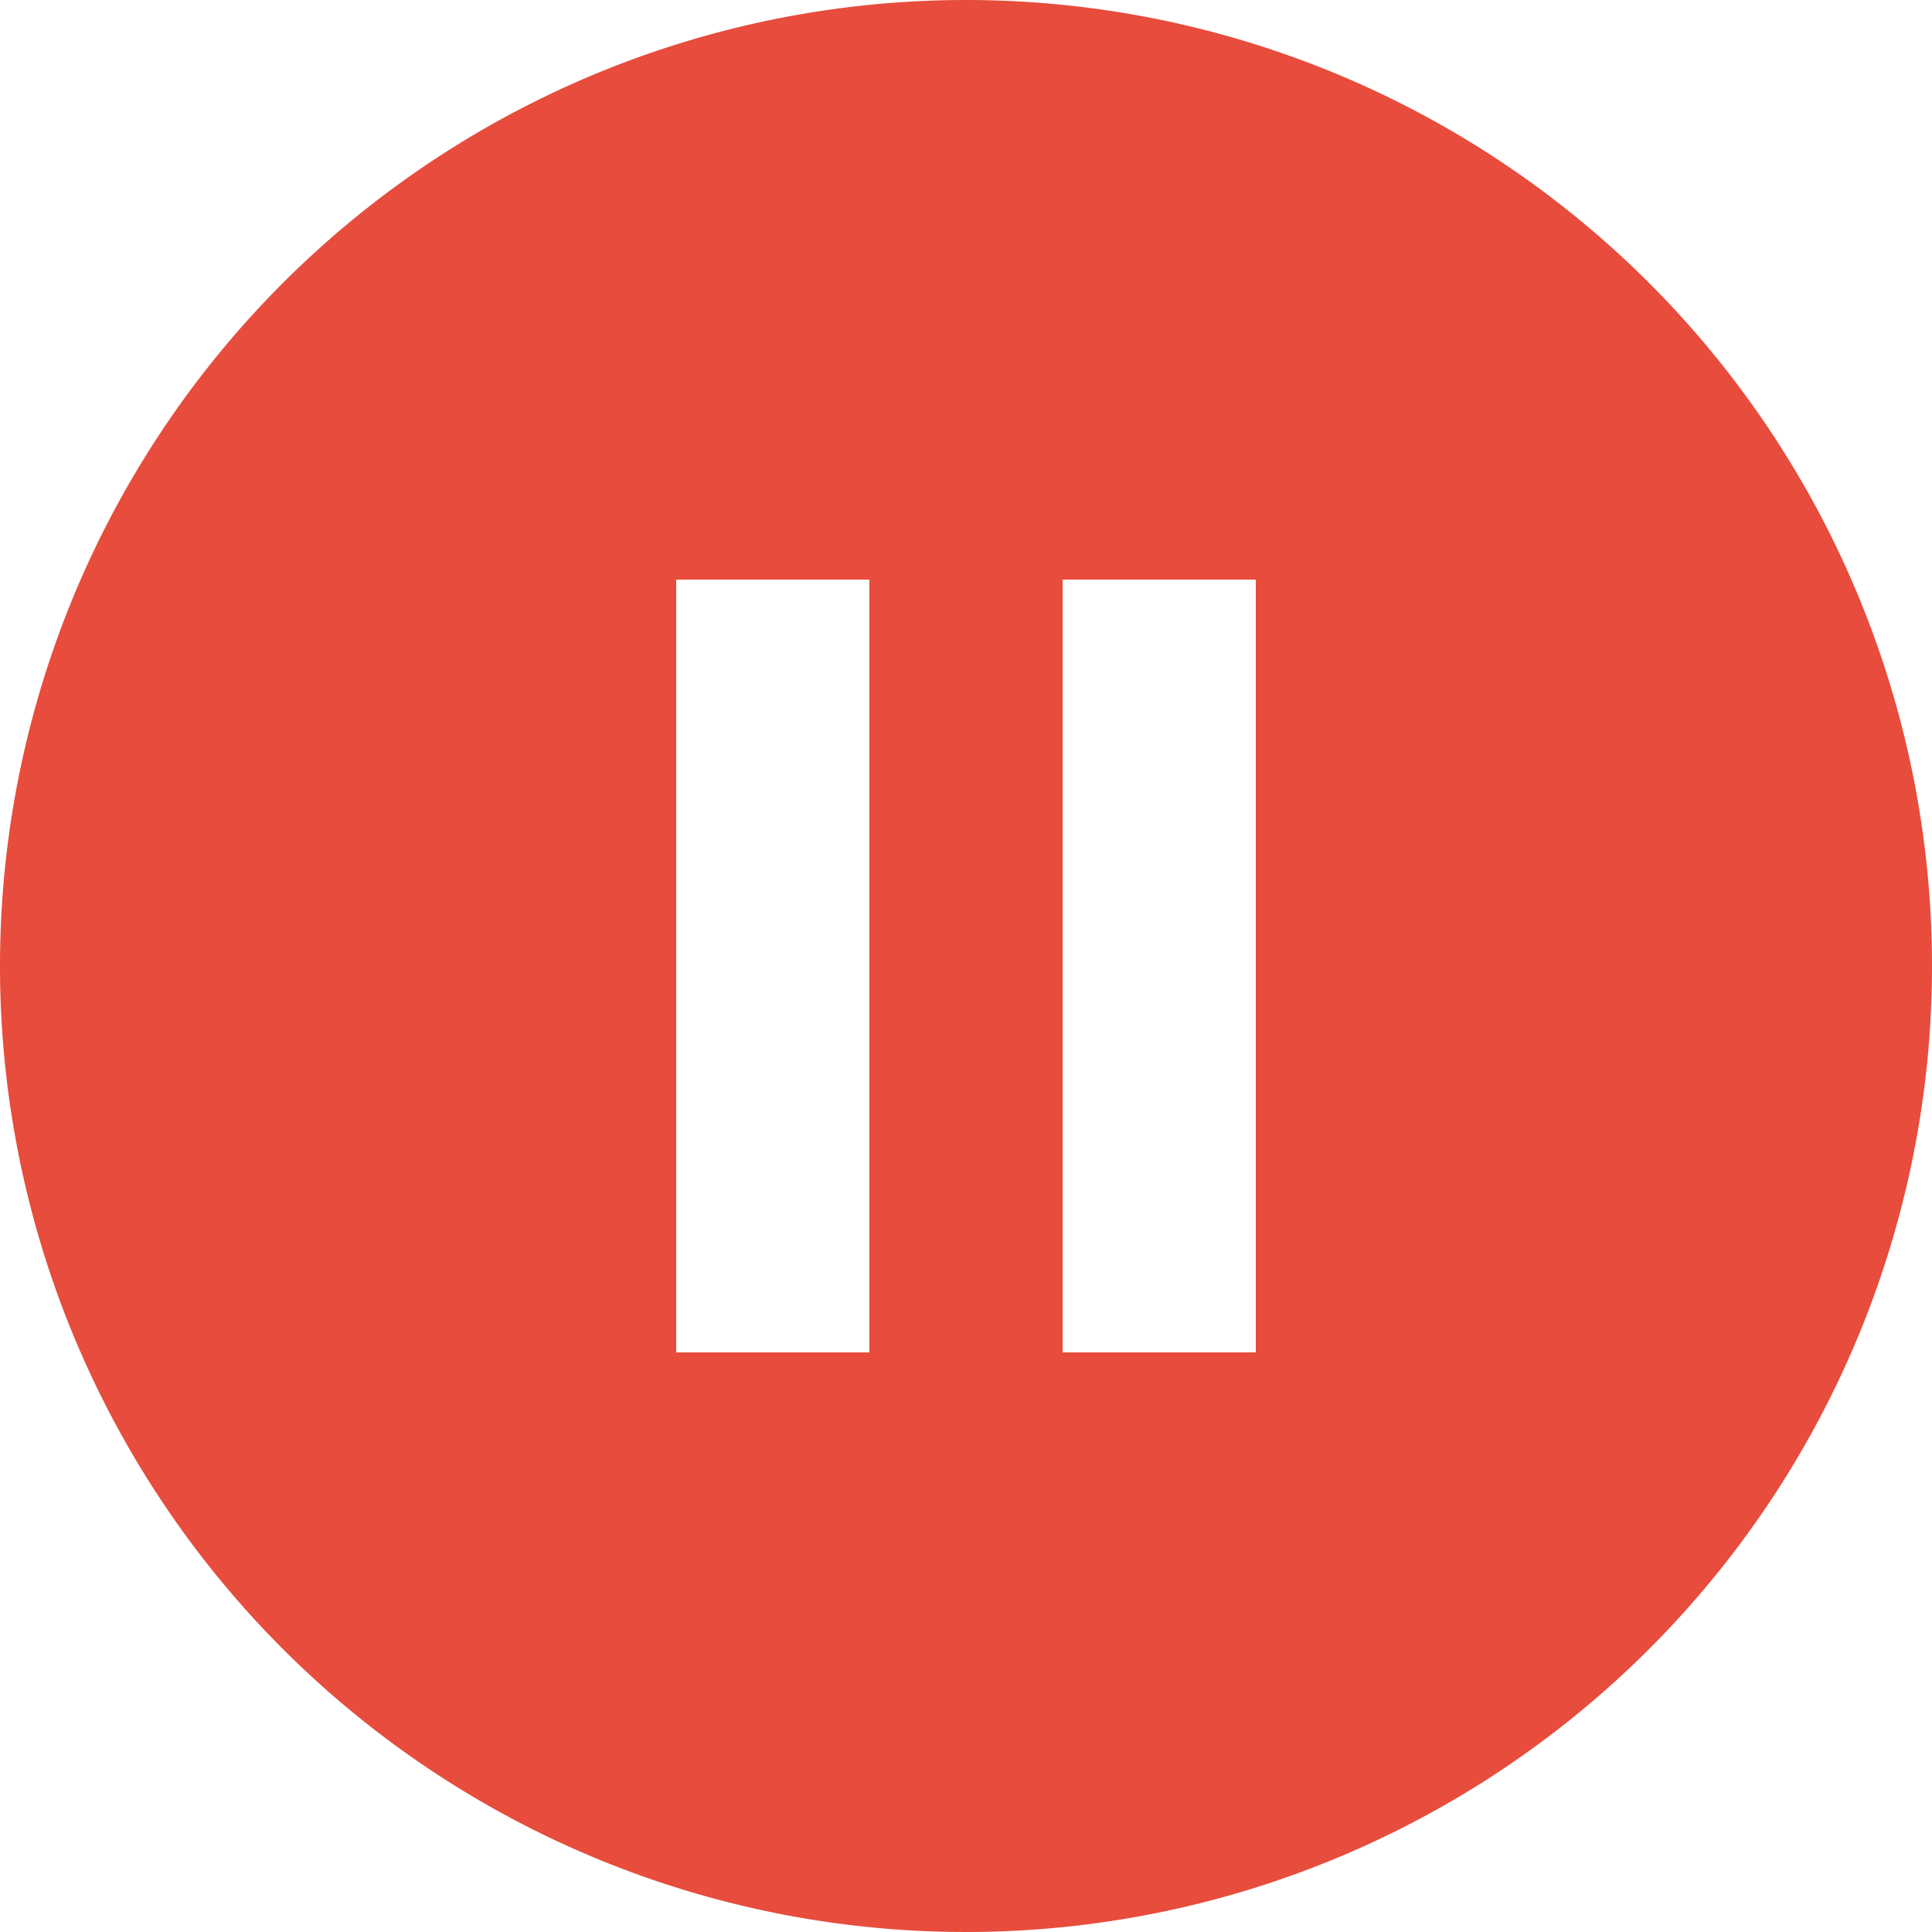 <svg xmlns="http://www.w3.org/2000/svg" width="20" height="20" viewBox="0 0 20 20">
    <g id="pause_circle_filled_black_24dp" transform="translate(-2 -2)">
        <path id="Path_2918" data-name="Path 2918" d="M12,2A10,10,0,1,0,22,12,10,10,0,0,0,12,2ZM11,16H9V8h2Zm4,0H13V8h2Z" fill="#e74c3c" />
    </g>
</svg>
